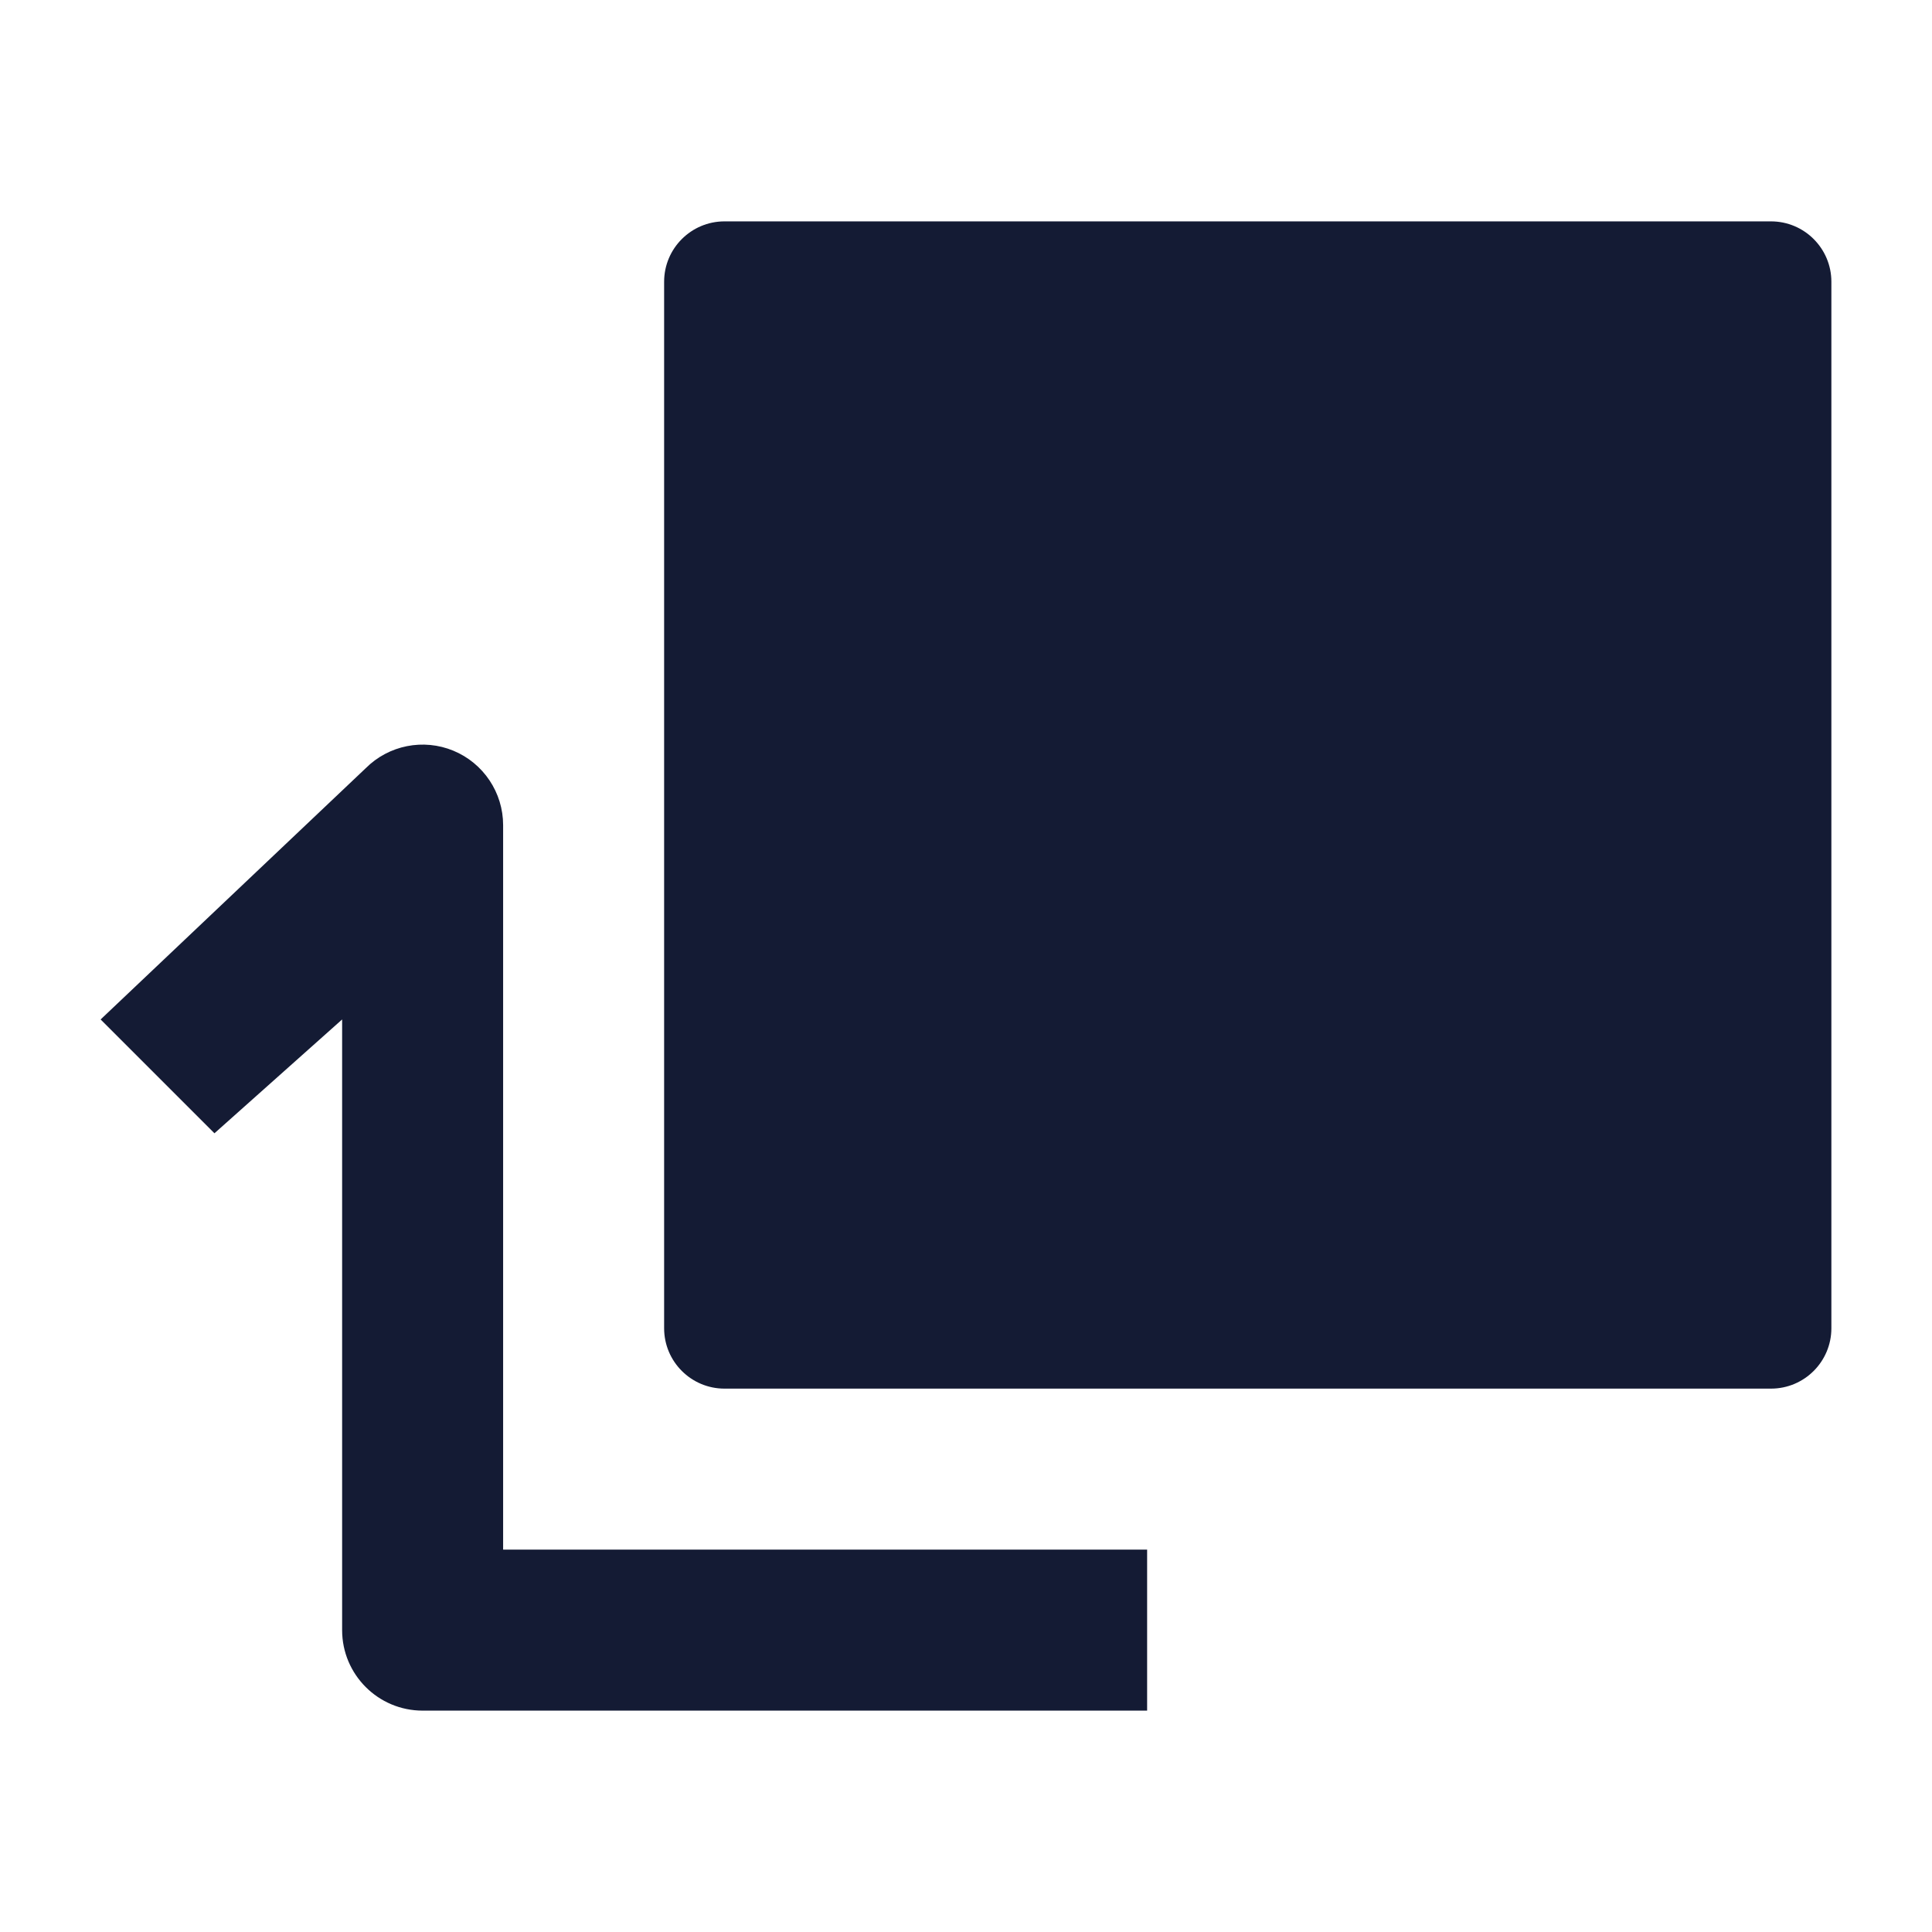 <svg width="24" height="24" viewBox="0 0 24 24" fill="none" xmlns="http://www.w3.org/2000/svg">
<path d="M9 17.25C8.586 17.25 8.25 16.914 8.25 16.5L8.25 3.5C8.25 3.086 8.586 2.75 9 2.75L22 2.75C22.414 2.75 22.75 3.086 22.75 3.5L22.75 16.5C22.75 16.914 22.414 17.25 22 17.25L9 17.25Z" fill="#141B34"/>
<path fill-rule="evenodd" clip-rule="evenodd" d="M1.25 12.664L4.543 9.543C4.829 9.257 5.259 9.171 5.633 9.326C6.006 9.481 6.25 9.846 6.25 10.25L6.25 19.25H14.25V21.25H5.25C4.698 21.25 4.25 20.802 4.25 20.25V12.664L2.664 14.078L1.25 12.664Z" fill="#141B34"/>
</svg>
